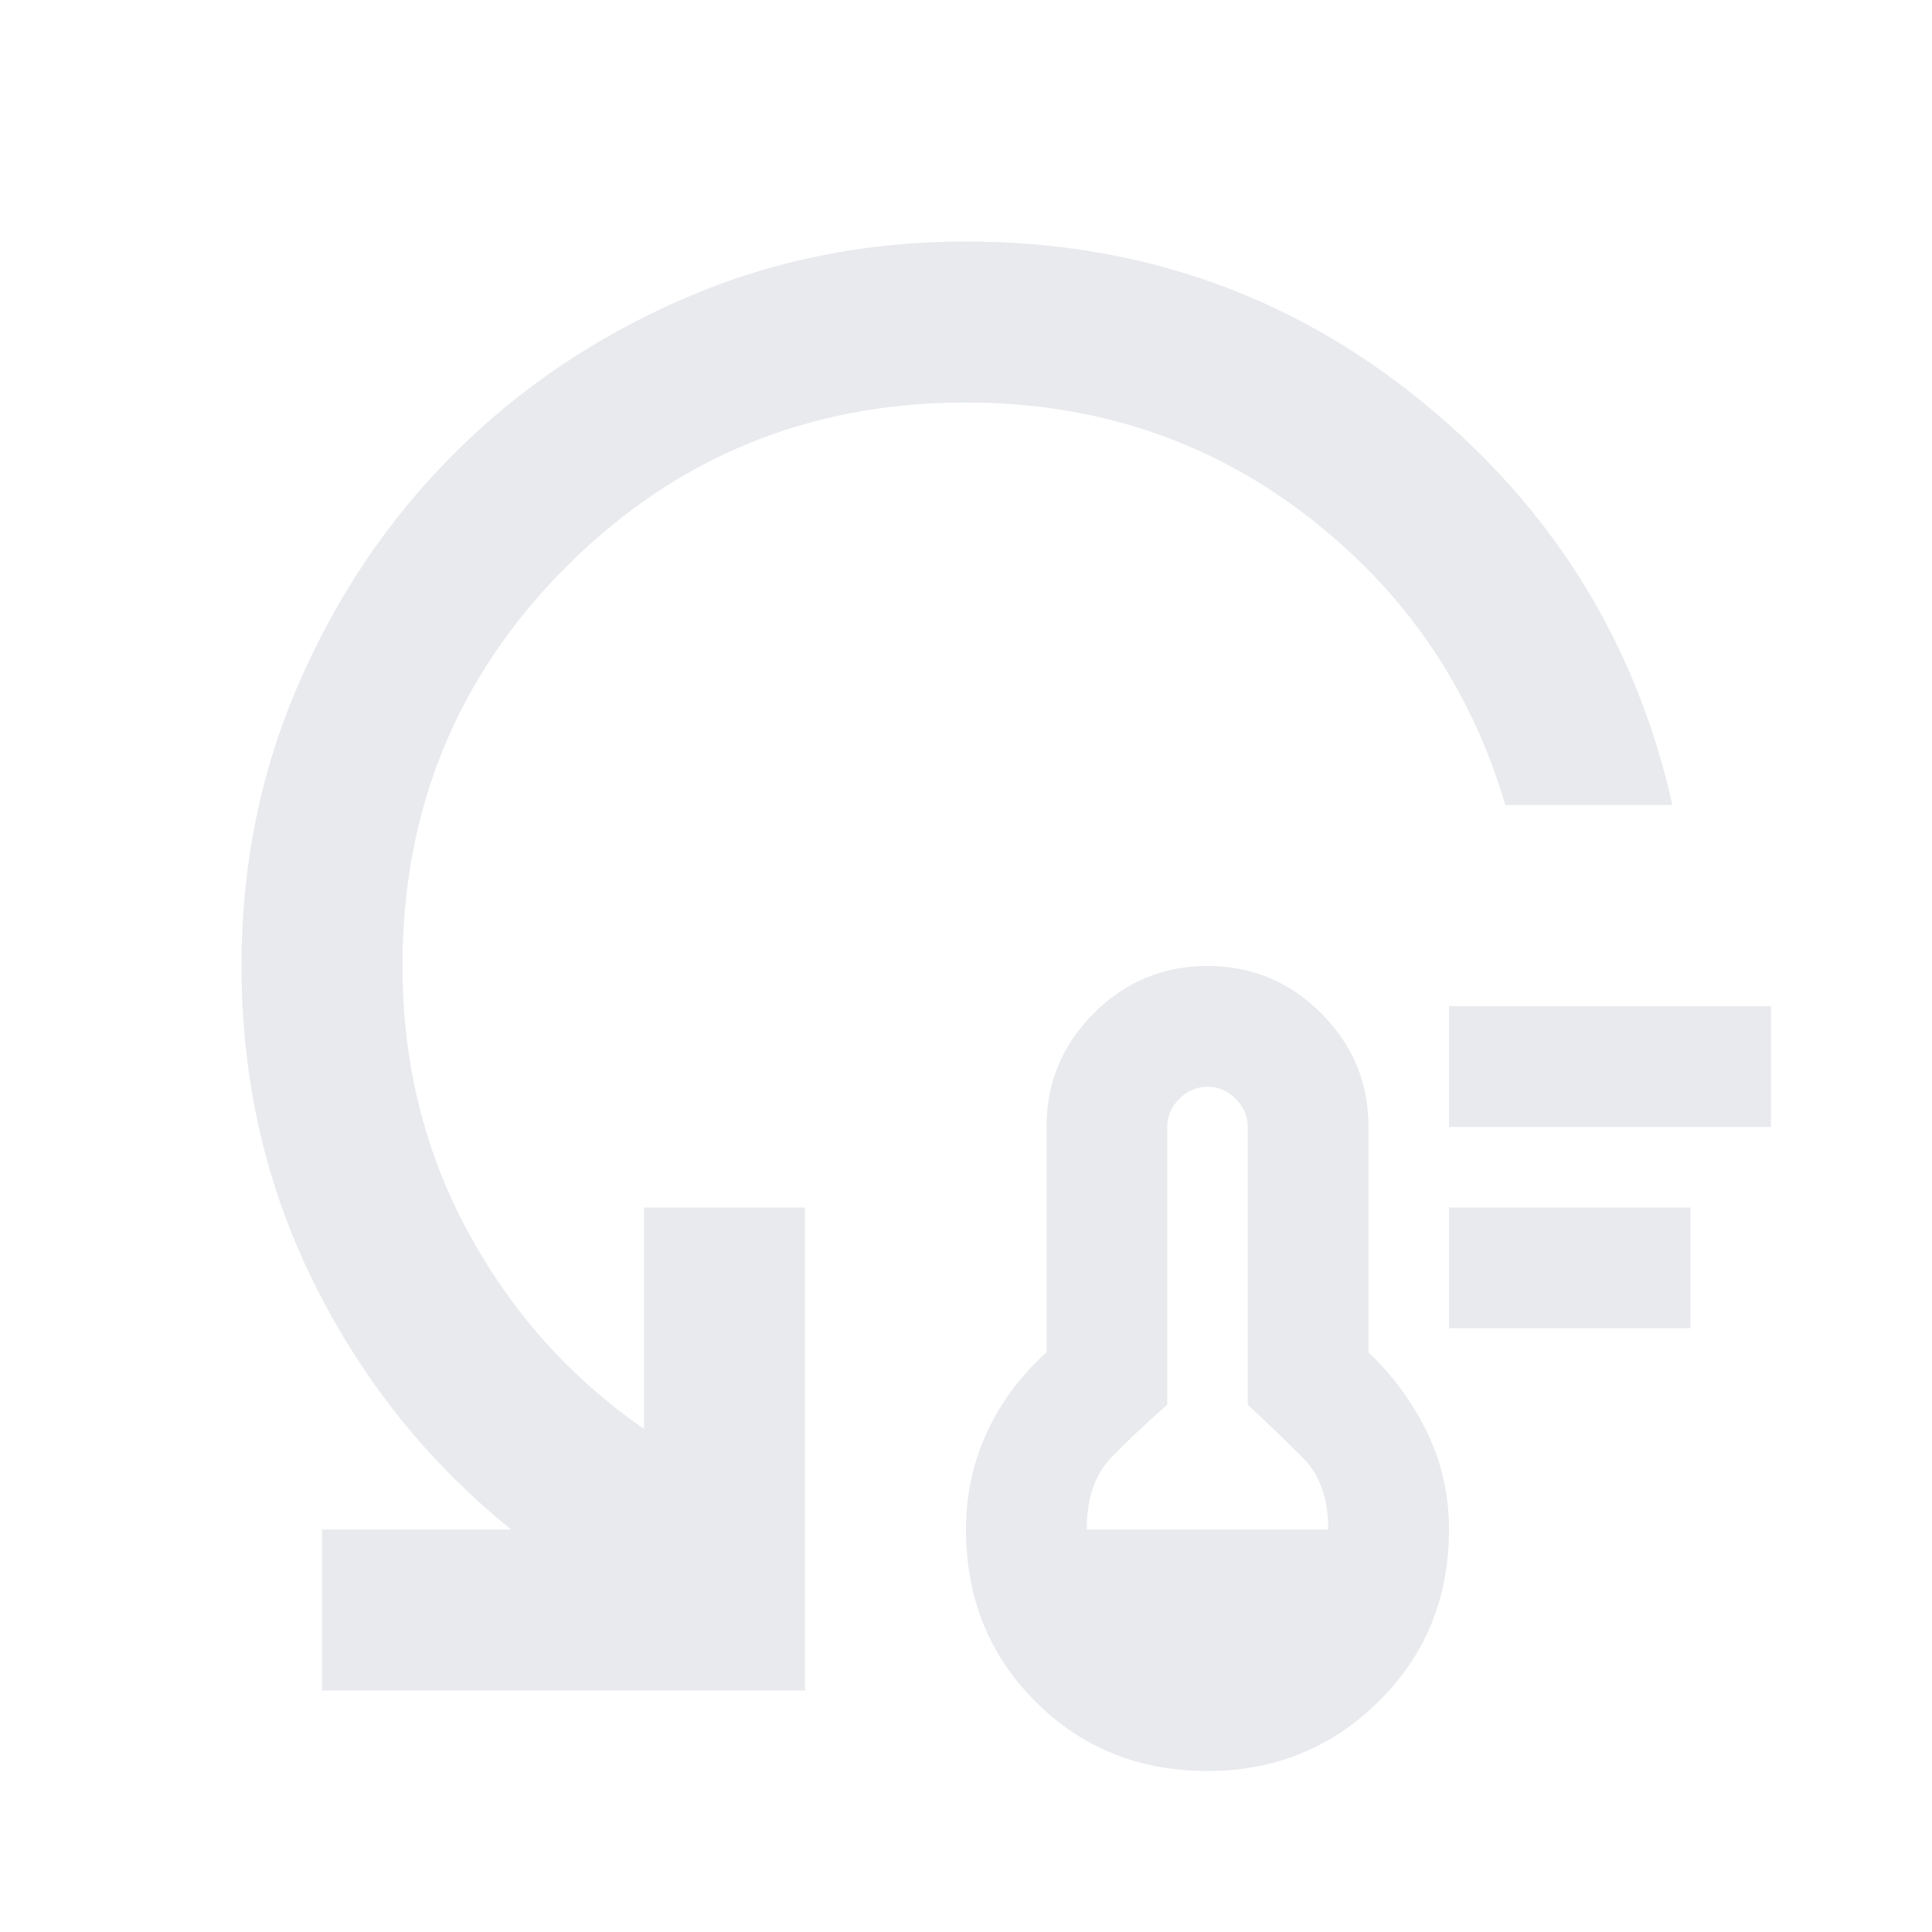 <svg xmlns="http://www.w3.org/2000/svg" height="24px" viewBox="0 -960 960 960" width="24px" fill="#e8eaed"><path d="M600-80q-51 0-85.5-34.5T480-200q0-26 10.5-48.5T520-288v-112q0-33 23.5-56.5T600-480q33 0 56.5 23.5T680-400v112q18 17 29 39.5t11 48.5q0 51-35 85.5T600-80Zm-60-120h120q0-23-12.5-35.5T620-262v-138q0-8-6-14t-14-6q-8 0-14 6t-6 14v138q-16 14-28 26.5T540-200Zm180-100v-60h120v60H720Zm0-100v-60h160v60H720Zm111-160h-83q-26-88-99-144t-169-56q-117 0-198.5 81.5T200-480q0 72 32.5 132t87.5 98v-110h80v240H160v-80h94q-62-50-98-122.5T120-480q0-75 28.5-140.5t77-114q48.5-48.5 114-77T480-840q129 0 226.5 79.5T831-560Z"/></svg>